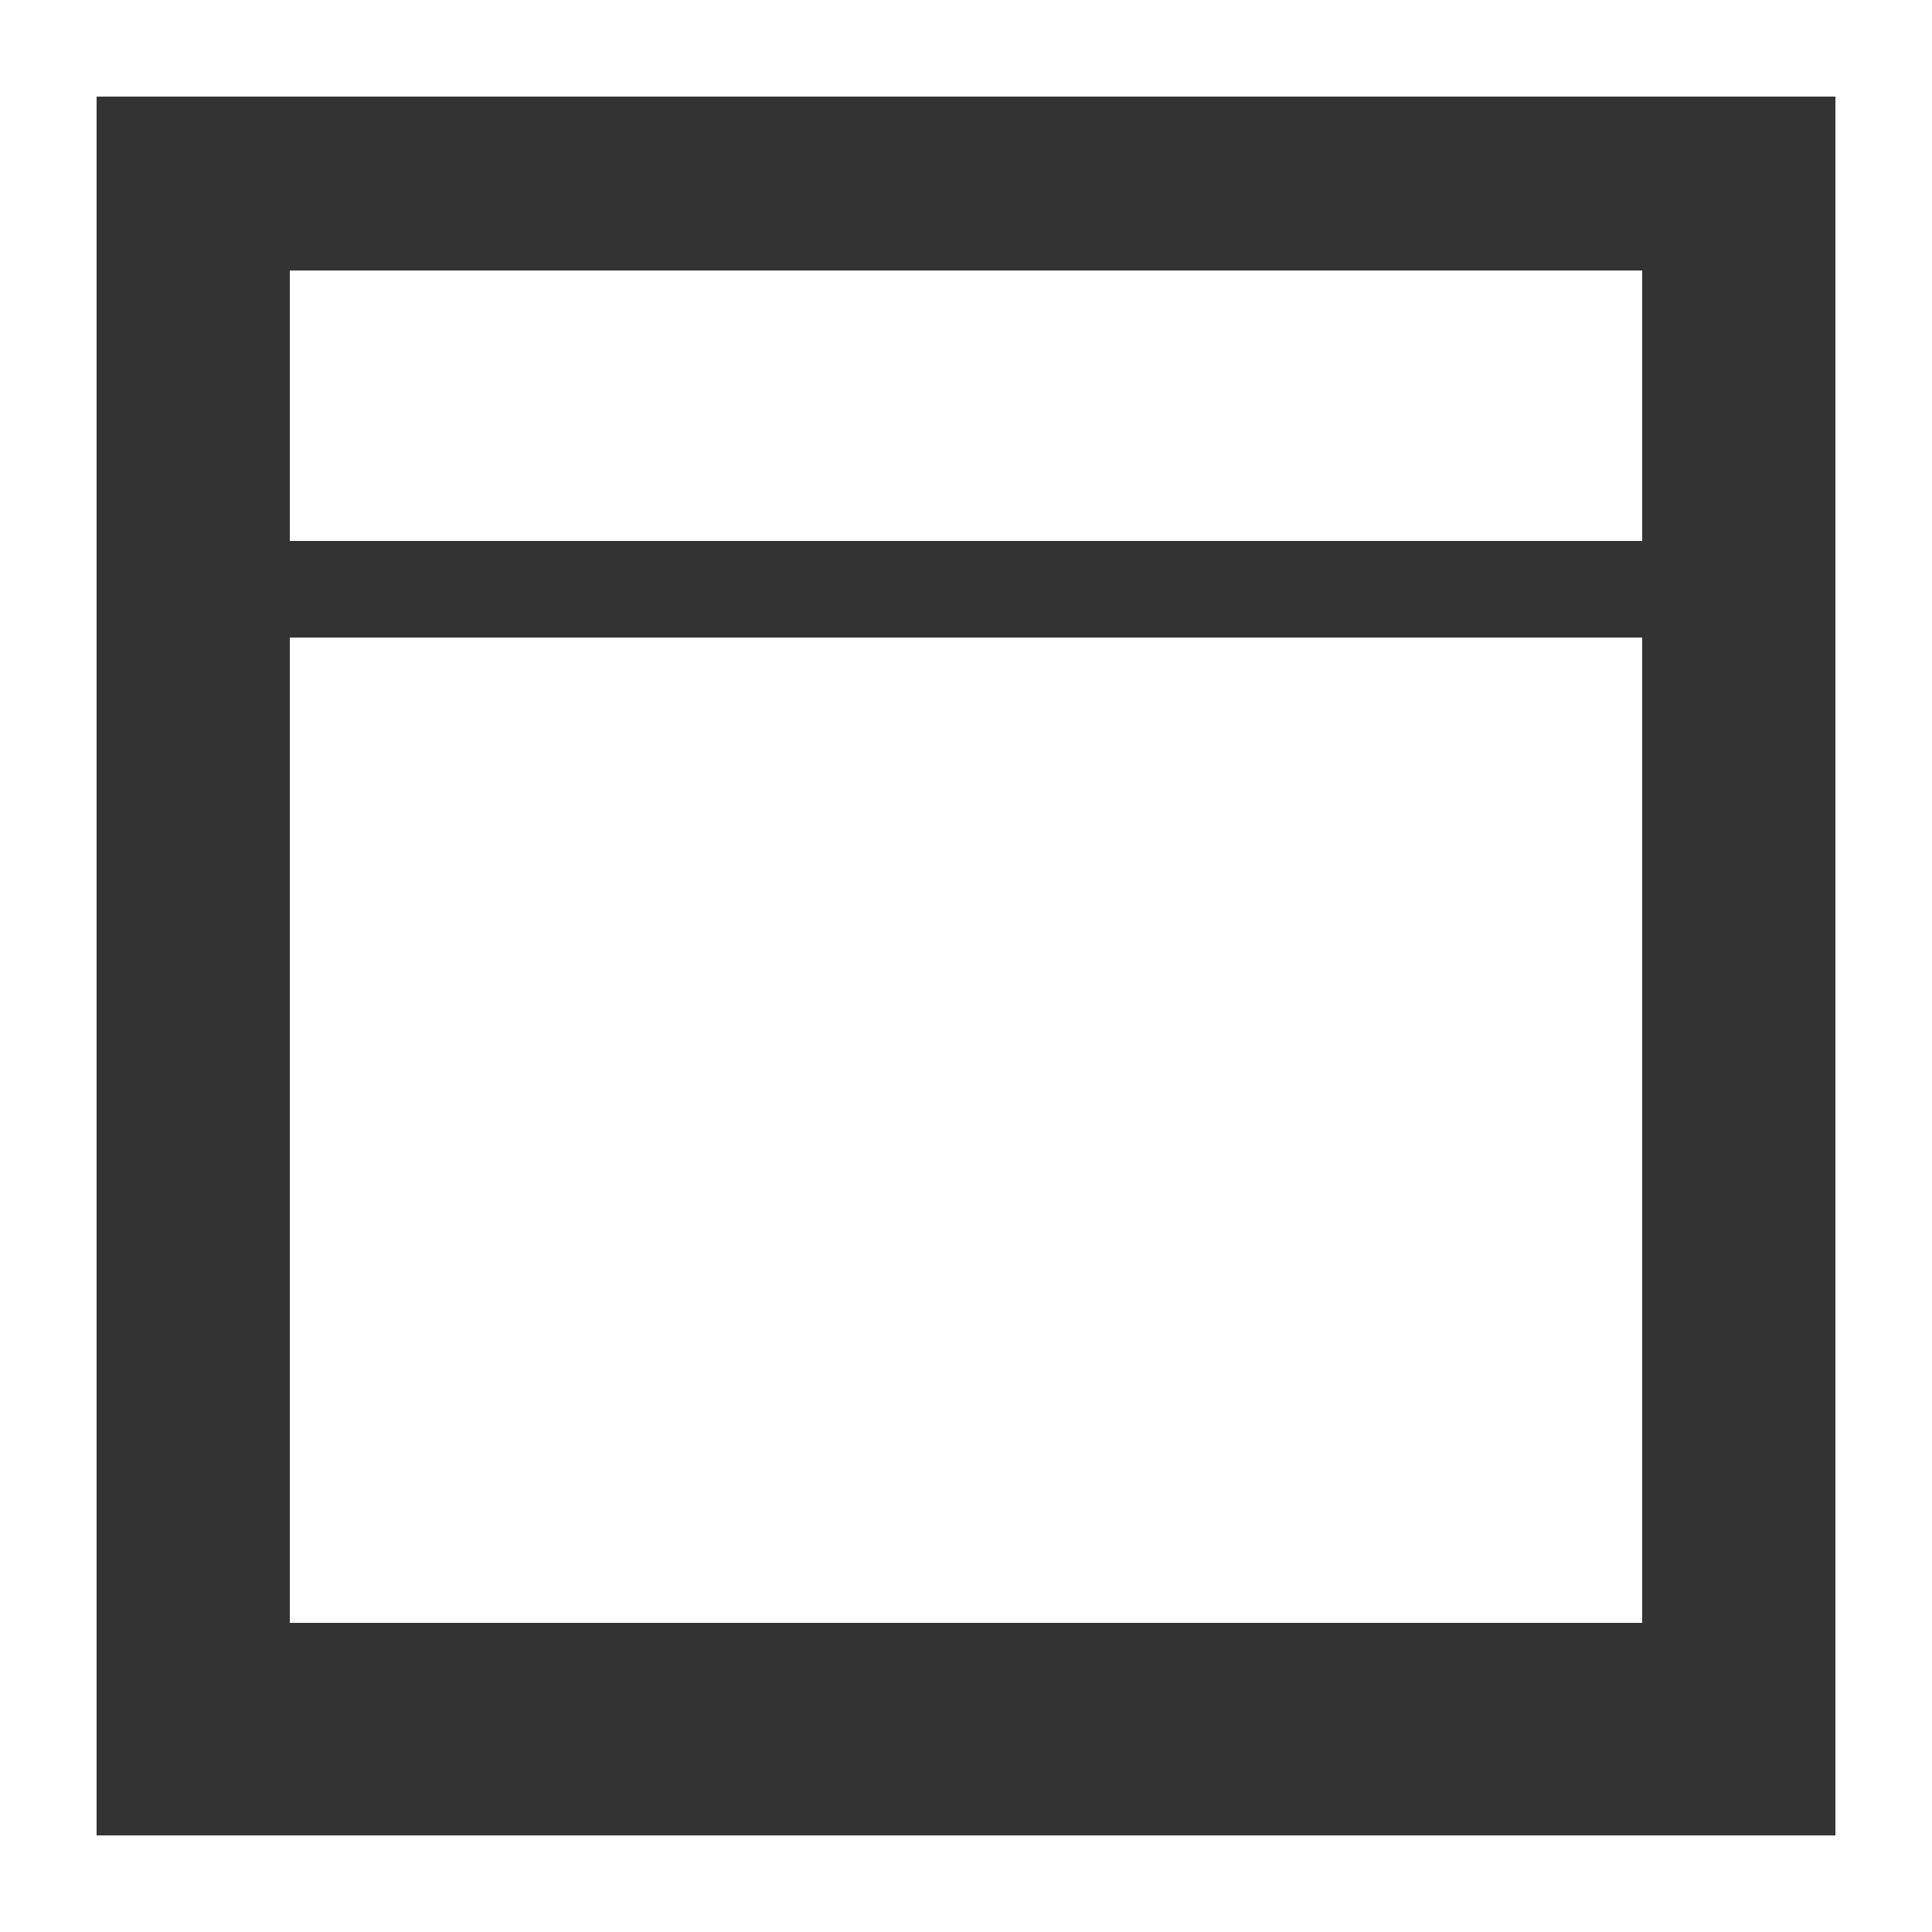 <?xml version="1.0" encoding="utf-8"?>
<!-- Generator: Adobe Illustrator 16.0.0, SVG Export Plug-In . SVG Version: 6.00 Build 0)  -->
<!DOCTYPE svg PUBLIC "-//W3C//DTD SVG 1.1//EN" "http://www.w3.org/Graphics/SVG/1.1/DTD/svg11.dtd">
<svg version="1.1" id="Layer_1" xmlns="http://www.w3.org/2000/svg" xmlns:xlink="http://www.w3.org/1999/xlink" x="0px" y="0px"
	 width="100px" height="100px" viewBox="0 0 100 100" enable-background="new 0 0 100 100" xml:space="preserve">
<rect x="0" y="0" width="100" height="100" fill="#333333" stroke="none"/>
<g>
	<rect x="15" y="14" fill-rule="evenodd" clip-rule="evenodd" fill="#FFFFFF" width="70" height="14"/>
	<rect x="15" y="33" fill-rule="evenodd" clip-rule="evenodd" fill="#FFFFFF" width="70" height="51"/>
</g>
<path fill="#FFFFFF" d="M95,5v90H5V5H95 M100,0H0v100h100V0L100,0z"/>
</svg>
